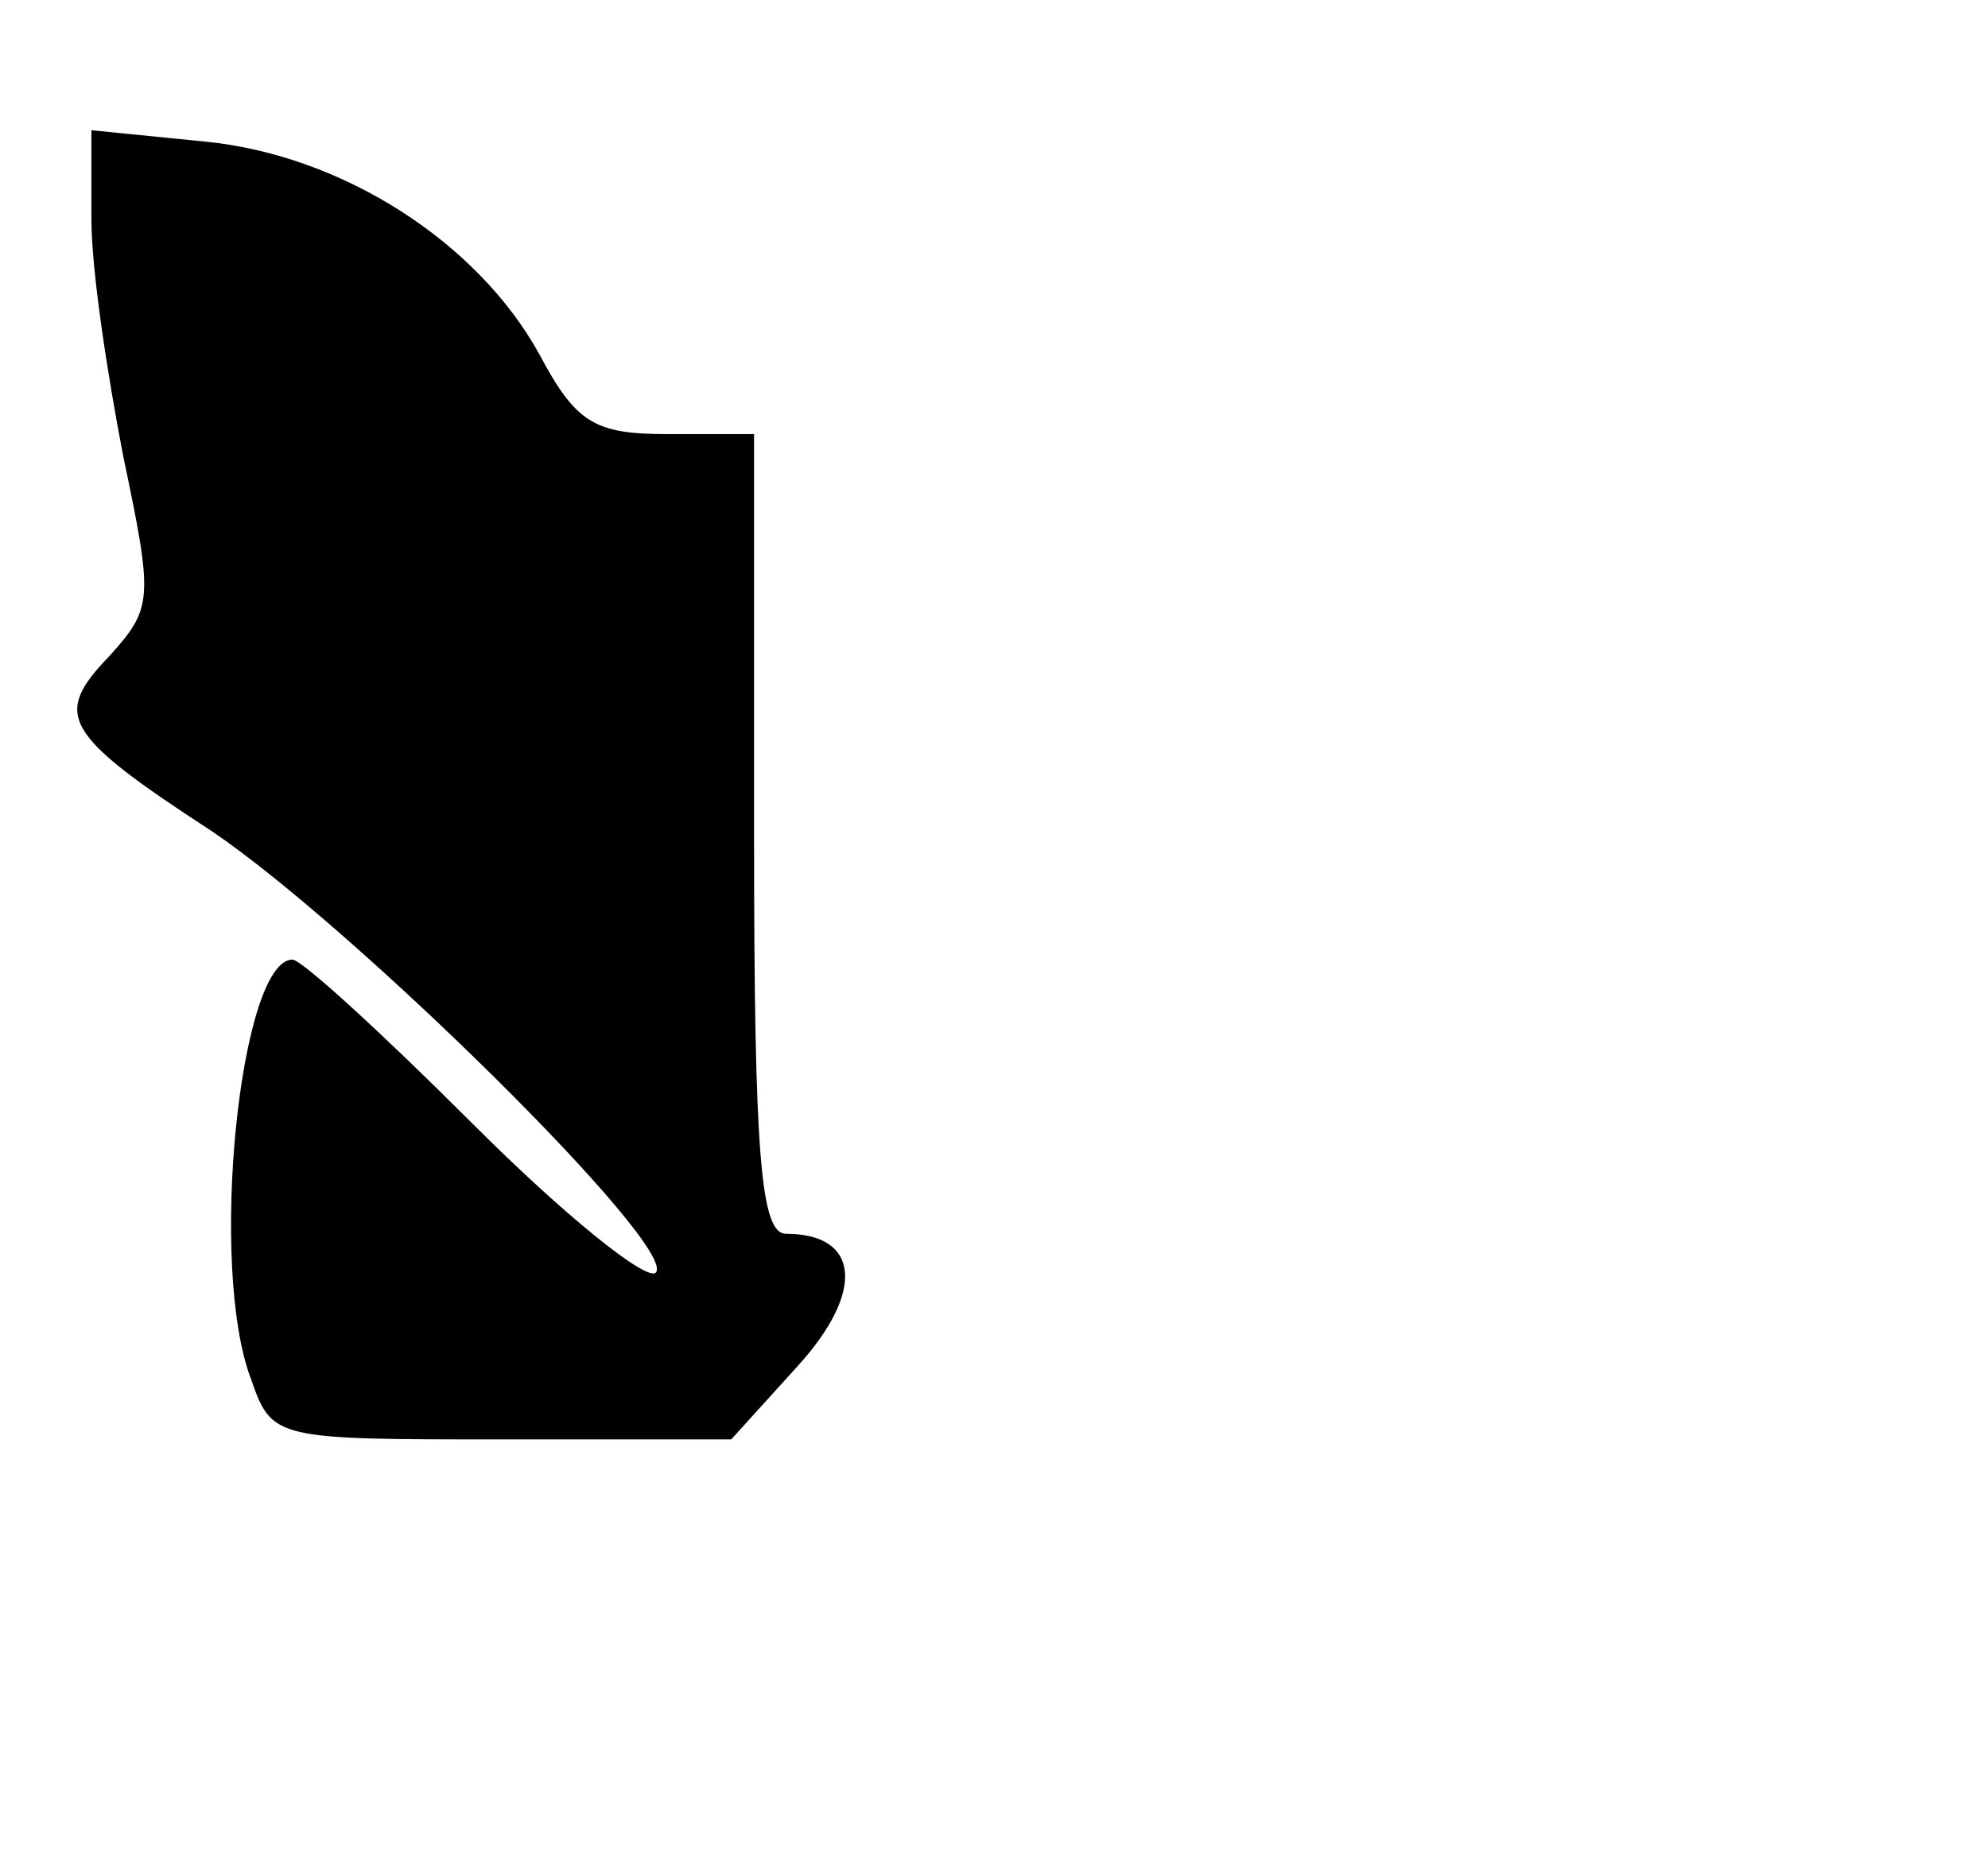<?xml version="1.0" standalone="no"?>
<!DOCTYPE svg PUBLIC "-//W3C//DTD SVG 20010904//EN"
 "http://www.w3.org/TR/2001/REC-SVG-20010904/DTD/svg10.dtd">
<svg version="1.0" xmlns="http://www.w3.org/2000/svg"
 width="87pt" height="81pt" viewBox="0 0 87 81"
 preserveAspectRatio="xMidYMid meet">
<g transform="translate(0,81) scale(0.1,-0.1)"
fill="#000000" stroke="none">
<path d="M40 714 c0 -22 7 -68 14 -104 13 -62 13 -66 -6 -87 -25 -26 -21 -34
45 -77 62 -42 204 -182 194 -193 -4 -4 -40 25 -80 65 -40 40 -75 72 -79 72
-23 0 -37 -135 -18 -184 9 -26 11 -26 110 -26 l100 0 29 32 c30 33 27 58 -5
58 -11 0 -14 33 -14 175 l0 175 -38 0 c-32 0 -40 5 -56 35 -27 49 -86 87 -146
93 l-50 5 0 -39z"/>
</g>
</svg>
